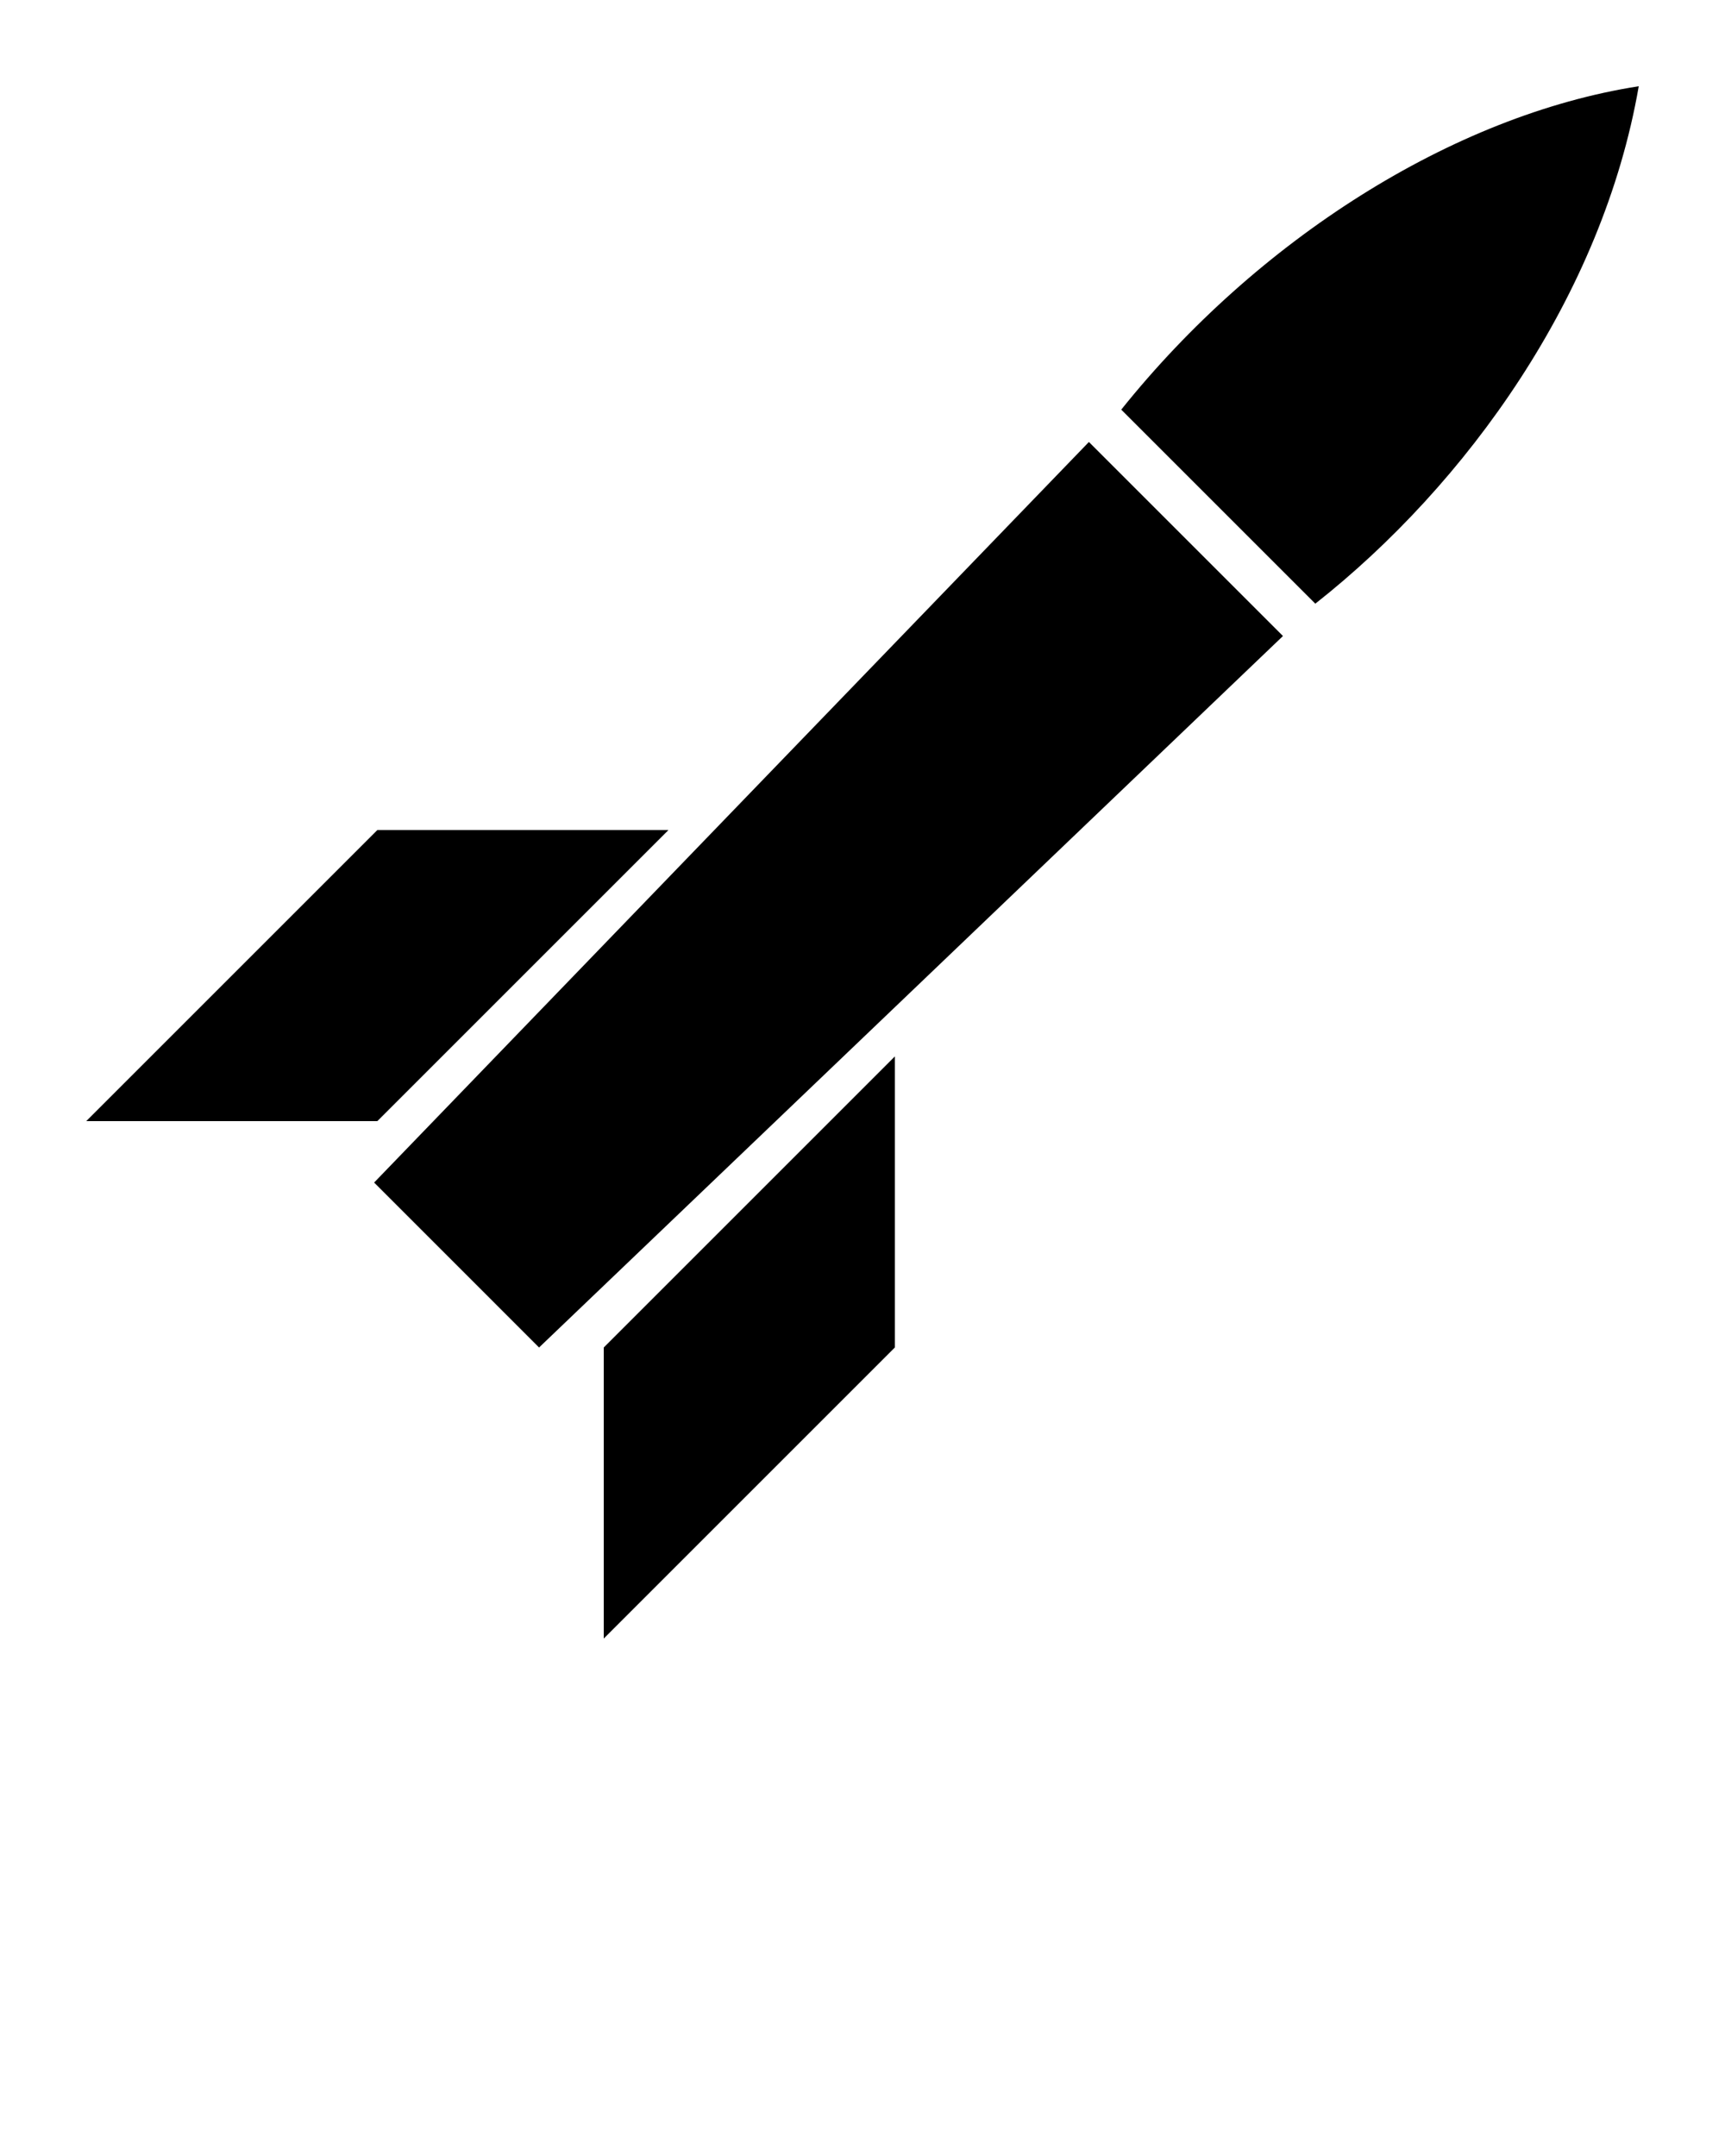 <svg xmlns:dc="http://purl.org/dc/elements/1.1/" xmlns:cc="http://creativecommons.org/ns#"
     xmlns:rdf="http://www.w3.org/1999/02/22-rdf-syntax-ns#" xmlns:svg="http://www.w3.org/2000/svg"
     xmlns="http://www.w3.org/2000/svg" version="1.1" viewBox="0 0 80 100" style="" x="0px" y="0px" fill-rule="evenodd"
     stroke-width="0.501" stroke-linejoin="bevel" overflow="visible">
  <path
    d="M 95,5 C 84.185,6.688 72.845,13.947 65,23.75 L 76.25,35 C 85.025,28.085 92.9,17.128 95,5 z M 63.125,25.625 21.688,68.562 31.25,78.125 74.375,36.875 63.125,25.625 z M 21.875,48.125 5,65 21.875,65 38.75,48.125 l -16.875,0 z m 30,13.125 L 35,78.125 35,95 51.875,78.125 l 0,-16.875 z"
    transform="scale(0.8,0.8)" style="" stroke="none" marker-start="none" marker-end="none"/>
</svg>
